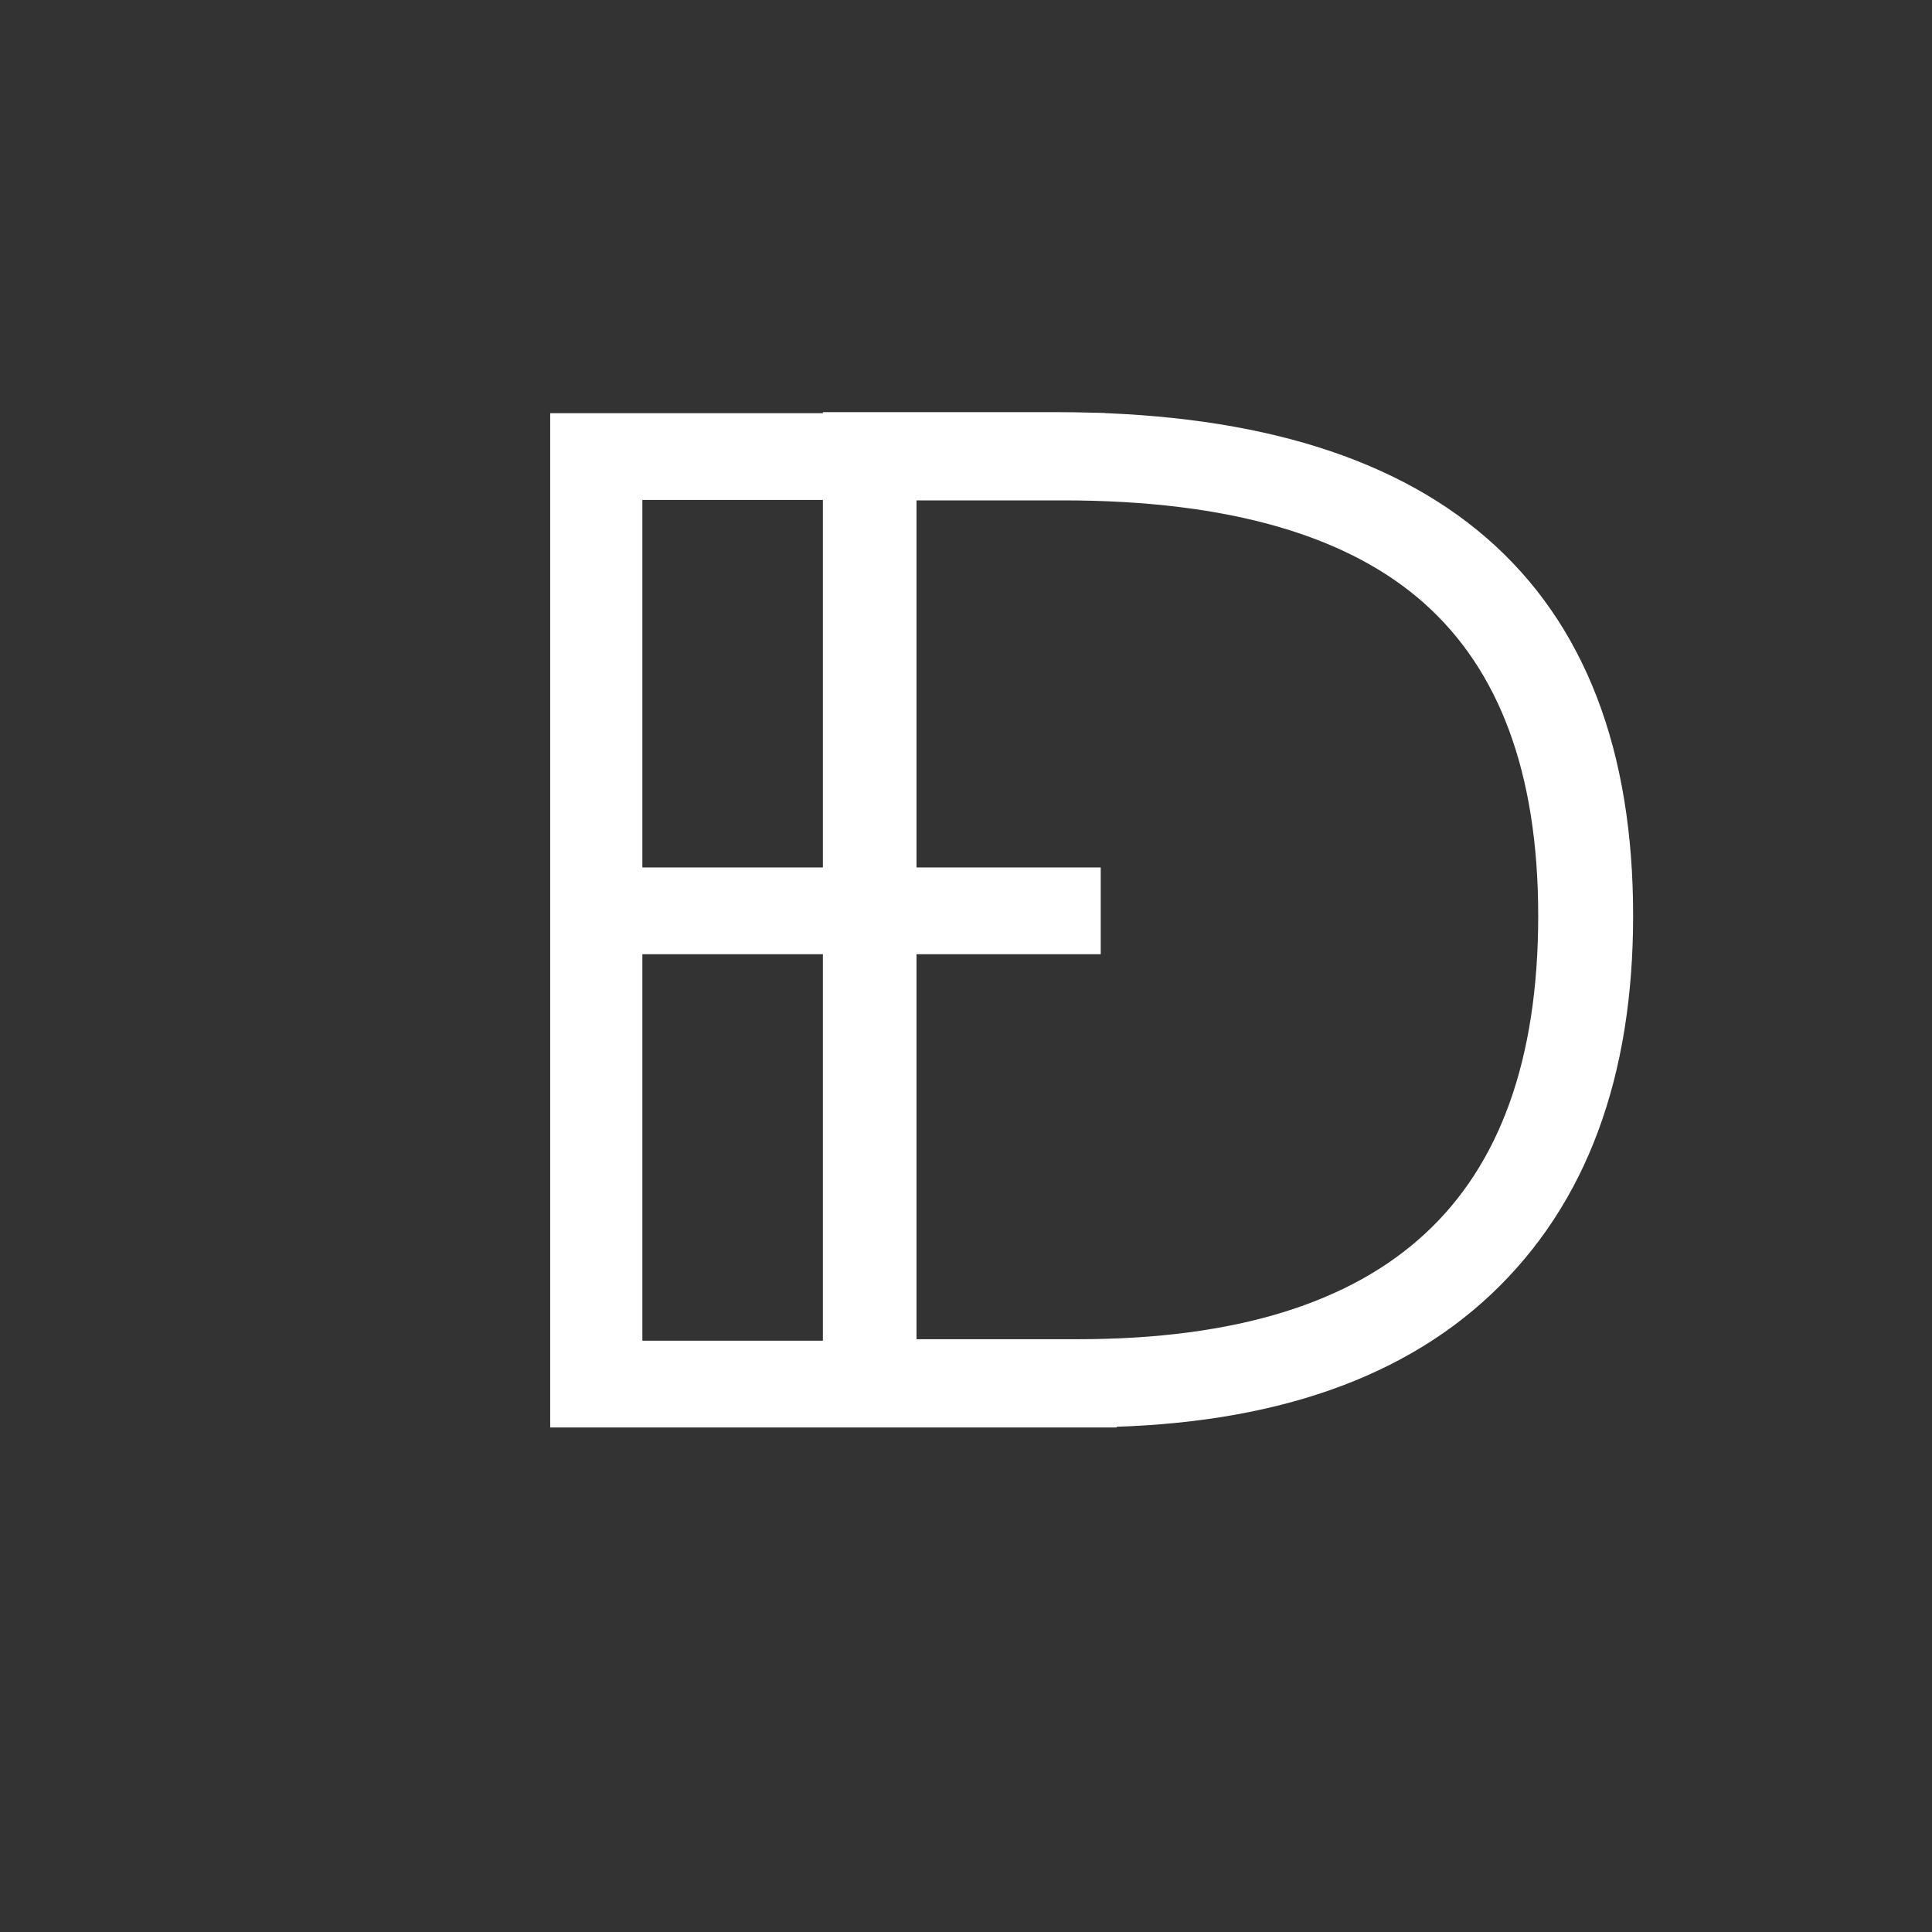 <svg xmlns="http://www.w3.org/2000/svg" xmlns:xlink="http://www.w3.org/1999/xlink" width="500" zoomAndPan="magnify" viewBox="0 0 375 375" height="500" preserveAspectRatio="xMidYMid meet" version="1.0">
  <rect x="0" y="0" width="375" height="375" fill="#333333" stroke="none"/>
  <defs>
    <g/>
  </defs>
  <g fill="#ffffff" fill-opacity="1">
    <g transform="translate(88.105, 272.071)">
      <g>
        <path d="M 121.344 -180.031 L 31.578 -180.031 L 31.578 -98.703 L 120.547 -98.703 L 120.547 -91.859 L 31.578 -91.859 L 31.578 -6.844 L 125.812 -6.844 L 124.5 0 L 23.688 0 L 23.688 -186.875 L 121.344 -186.875 Z M 121.344 -180.031 " fill="#ffffff" fill-opacity="1" stroke="#ffffff" stroke-width="10"/>
      </g>
    </g>
  </g>
  <g fill="#ffffff" fill-opacity="1">
    <g transform="translate(141.019, 272.047)">
      <g>
        <path d="M 23.703 0 L 23.703 -187.047 L 64.016 -187.047 C 135.316 -187.047 170.969 -156.133 170.969 -94.312 C 170.969 -64.102 162.316 -40.832 145.016 -24.5 C 127.723 -8.164 102.391 0 69.016 0 Z M 31.875 -7.109 L 68.234 -7.109 C 131.109 -7.109 162.547 -36.176 162.547 -94.312 C 162.547 -123.113 154.598 -144.582 138.703 -158.719 C 122.805 -172.852 98.348 -179.922 65.328 -179.922 L 31.875 -179.922 Z M 31.875 -7.109 " fill="#ffffff" fill-opacity="1" stroke="#ffffff" stroke-width="10"/>
      </g>
    </g>
  </g>
</svg>

